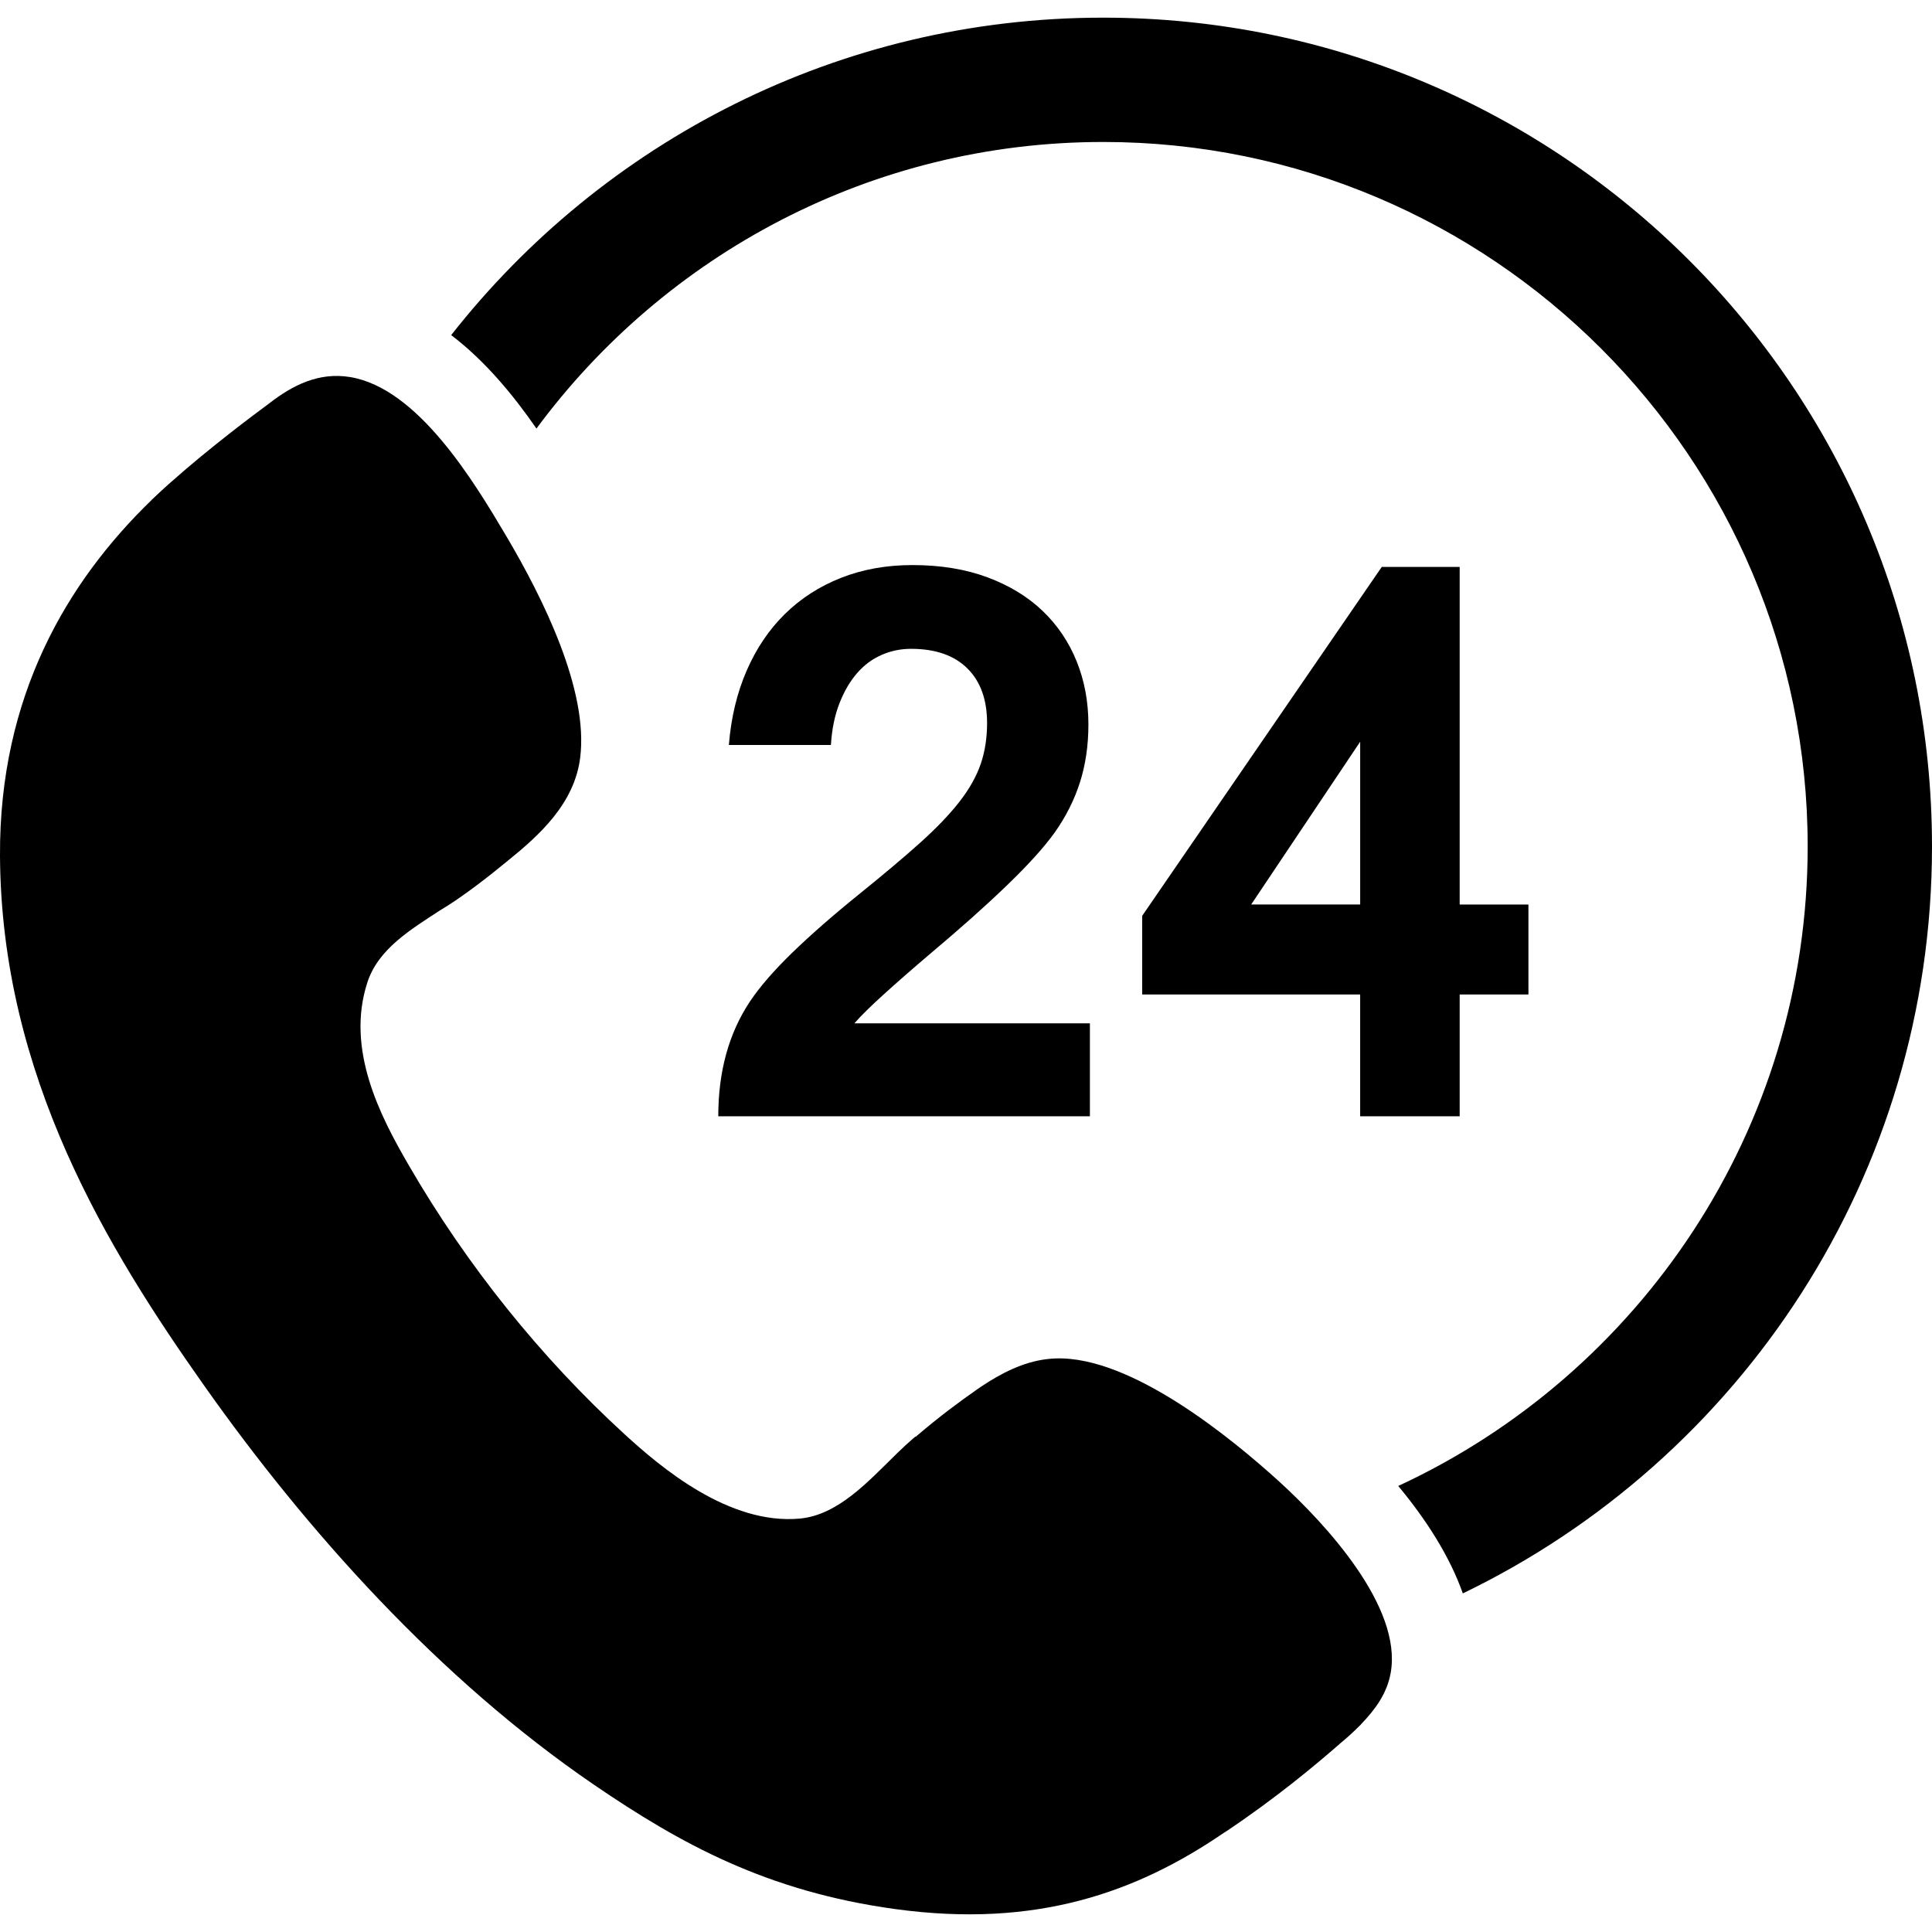 <?xml version="1.0" encoding="iso-8859-1"?>
<!-- Generator: Adobe Illustrator 18.0.0, SVG Export Plug-In . SVG Version: 6.00 Build 0)  -->
<!DOCTYPE svg PUBLIC "-//W3C//DTD SVG 1.1//EN" "http://www.w3.org/Graphics/SVG/1.1/DTD/svg11.dtd">
<svg version="1.1" id="Capa_1" xmlns="http://www.w3.org/2000/svg" xmlns:xlink="http://www.w3.org/1999/xlink" x="0px" y="0px"
	 viewBox="0 0 93.241 93.241" style="enable-background:new 0 0 93.241 93.241;" xml:space="preserve">
<g>
	<path d="M53.241,0.852c-12.775,0-24.143,5.997-31.466,15.32c1.646,1.252,3.012,2.914,4.115,4.51
		c6.198-8.382,16.148-13.83,27.351-13.83c18.748,0,34,15.253,34,34c0,13.665-8.106,25.464-19.76,30.863
		c1.313,1.58,2.463,3.339,3.117,5.185c13.398-6.463,22.643-20.176,22.643-36.048C93.241,18.761,75.333,0.852,53.241,0.852z"/>
	<path d="M61.726,71.493c-2.27-2.06-7.115-6.052-10.771-5.933c-1.197,0.039-2.239,0.512-3.185,1.091V66.65
		c0,0-0.042,0.027-0.112,0.072c-0.211,0.132-0.419,0.27-0.619,0.413l0.002,0.002c-0.655,0.455-1.685,1.207-2.848,2.204l-0.011-0.011
		c-0.038,0.032-0.078,0.066-0.117,0.097c-0.242,0.207-0.488,0.438-0.736,0.678c-0.009,0.008-0.018,0.014-0.024,0.022
		c-0.014,0.011-0.021,0.022-0.033,0.034c-1.358,1.321-2.814,2.956-4.674,3.128c-3.419,0.313-6.699-2.461-8.468-4.083
		c-3.985-3.65-7.577-8.087-10.423-13.005c-1.353-2.335-3.029-5.55-1.978-8.785c0.522-1.616,2.089-2.554,3.523-3.491
		c0.004-0.001,0.005-0.003,0.007-0.003c1.068-0.633,2.369-1.656,3.253-2.385c1.507-1.219,3.214-2.75,3.489-4.974
		c0.41-3.263-1.807-7.711-3.548-10.658c-1.563-2.644-4.275-7.165-7.551-7.707c-1.521-0.252-2.792,0.4-3.92,1.278
		c-0.763,0.561-2.875,2.144-4.685,3.752c-0.061,0.051-0.12,0.103-0.178,0.155c-0.278,0.252-0.553,0.504-0.809,0.751
		C7.31,24.137,7.31,24.138,7.31,24.138C3.256,28.059-0.041,33.584,0,41.305C0.059,51.917,5.205,60.29,9.858,66.879
		c4.931,6.983,11.324,14.144,18.808,19.255c4.171,2.847,8.339,5.151,14.543,6.001c6.794,0.932,11.643-0.797,15.87-3.69
		c0.025-0.017,0.047-0.026,0.071-0.042c2.4-1.601,4.375-3.249,5.506-4.243c0.33-0.274,0.656-0.563,0.961-0.873
		c0.038-0.036,0.066-0.063,0.066-0.063l-0.003-0.004c0.656-0.682,1.26-1.463,1.439-2.499C67.672,77.549,63.996,73.561,61.726,71.493
		z"/>
	<path d="M46.298,38.701c-0.483,0.618-1.119,1.28-1.906,1.986c-0.789,0.706-1.76,1.524-2.913,2.454
		c-1.295,1.047-2.383,2-3.266,2.859c-0.883,0.859-1.559,1.642-2.029,2.348c-1.013,1.53-1.519,3.372-1.519,5.525H52.6v-4.484H41.232
		c0.306-0.353,0.774-0.814,1.404-1.386c0.629-0.57,1.378-1.227,2.25-1.968c1.471-1.236,2.715-2.345,3.732-3.328
		c1.019-0.982,1.78-1.827,2.286-2.533c0.541-0.765,0.947-1.574,1.219-2.427c0.27-0.853,0.405-1.78,0.405-2.78
		c0-1.094-0.188-2.109-0.565-3.045c-0.377-0.936-0.925-1.748-1.642-2.436c-0.719-0.688-1.606-1.229-2.666-1.624
		c-1.059-0.394-2.266-0.591-3.618-0.591c-1.26,0-2.41,0.207-3.45,0.618c-1.043,0.412-1.945,0.995-2.71,1.747
		c-0.766,0.753-1.38,1.665-1.845,2.736c-0.465,1.071-0.75,2.266-0.856,3.583h4.925c0.047-0.765,0.185-1.439,0.416-2.021
		c0.229-0.583,0.514-1.068,0.855-1.456c0.341-0.389,0.734-0.68,1.183-0.874c0.446-0.194,0.918-0.291,1.412-0.291
		c1.176,0,2.083,0.315,2.718,0.944c0.636,0.63,0.953,1.509,0.953,2.639c0,0.718-0.103,1.377-0.308,1.977
		C47.124,37.474,46.78,38.083,46.298,38.701z"/>
	<path d="M70.446,53.873v-5.878h3.318v-4.342h-3.318V27.36h-3.76L55.123,44.2v3.795h10.52v5.878H70.446z M60.384,43.652l5.26-7.855
		v7.855H60.384z"/>
</g>
<g>
</g>
<g>
</g>
<g>
</g>
<g>
</g>
<g>
</g>
<g>
</g>
<g>
</g>
<g>
</g>
<g>
</g>
<g>
</g>
<g>
</g>
<g>
</g>
<g>
</g>
<g>
</g>
<g>
</g>
</svg>
